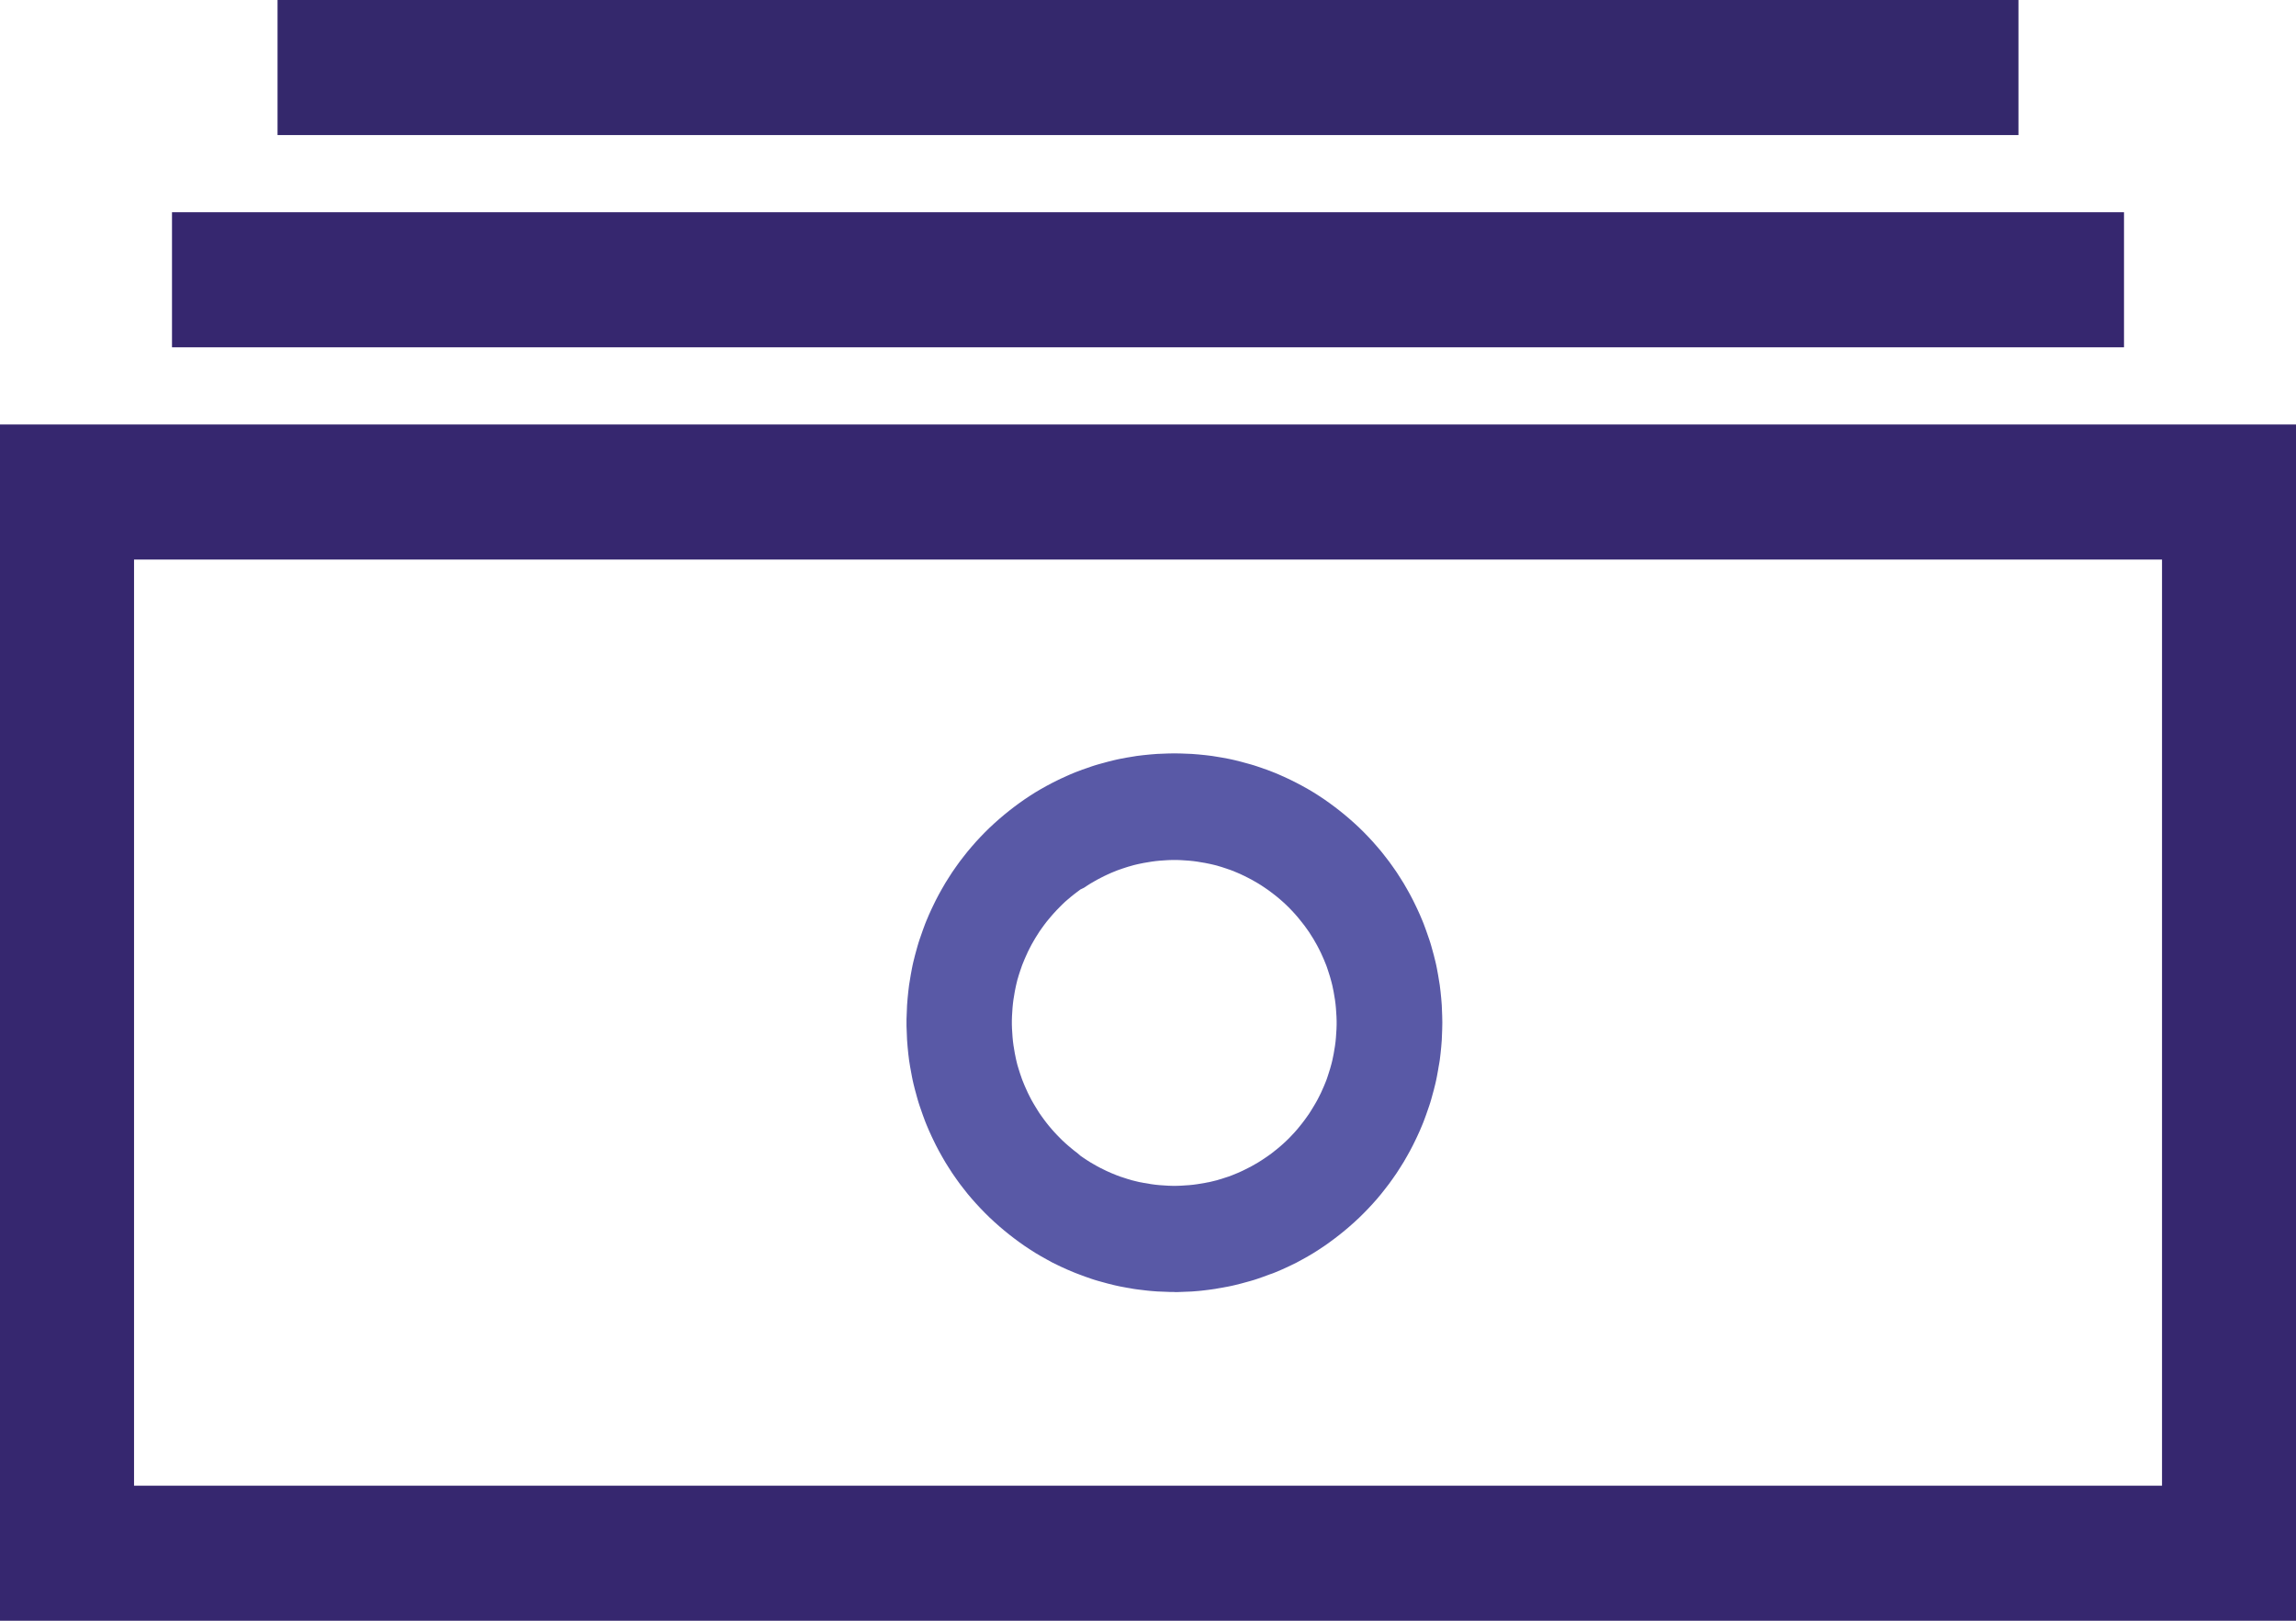 <?xml version="1.0" encoding="utf-8"?>
<!-- Generator: Adobe Illustrator 17.0.0, SVG Export Plug-In . SVG Version: 6.00 Build 0)  -->
<!DOCTYPE svg PUBLIC "-//W3C//DTD SVG 1.1//EN" "http://www.w3.org/Graphics/SVG/1.1/DTD/svg11.dtd">
<svg version="1.1" id="图层_1" xmlns="http://www.w3.org/2000/svg" xmlns:xlink="http://www.w3.org/1999/xlink" x="0px" y="0px"
	 width="34px" height="24px" viewBox="0 0 34 24" enable-background="new 0 0 34 24" xml:space="preserve">
<g id="Page-1">
	<g id="Banking-Icon-Set" transform="translate(-388, -197)">
		<g id="_x33_" transform="translate(389, 198)">
			<rect id="Rectangle-4" x="-0.015" y="6.286" fill="none" stroke="#36276F" stroke-width="2" width="32.031" height="15.714"/>
			<path id="Rectangle-4-copy" fill="none" stroke="#36276F" stroke-width="2" d="M1.547,3.143h28.906"/>
			<path id="Rectangle-4-copy-2" fill="none" stroke="#34286C" stroke-width="2" d="M3.11,0H28.89"/>
			<path id="Ellipse-5" fill="#5959A6" d="M16.391,18.132h-0.052l-0.051-0.002l-0.051-0.002l-0.051-0.002l-0.051-0.002l-0.051-0.004
				l-0.05-0.004l-0.05-0.005l-0.05-0.006l-0.05-0.006l-0.049-0.006l-0.049-0.007l-0.049-0.009l-0.049-0.008L15.64,18.06
				l-0.048-0.009l-0.048-0.01l-0.048-0.011l-0.048-0.012l-0.048-0.012l-0.047-0.013l-0.048-0.013l-0.047-0.013l-0.047-0.014
				l-0.046-0.015l-0.046-0.016l-0.046-0.016l-0.046-0.017l-0.045-0.017l-0.045-0.017l-0.045-0.018l-0.045-0.019l-0.045-0.019
				l-0.044-0.02l-0.044-0.02l-0.044-0.021l-0.086-0.042L14.5,17.65l-0.084-0.047l-0.083-0.049l-0.08-0.051l-0.08-0.053l-0.078-0.055
				l-0.077-0.057l-0.075-0.058l-0.074-0.06l-0.073-0.062l-0.072-0.064l-0.07-0.065l-0.068-0.067l-0.066-0.068l-0.065-0.07
				l-0.063-0.071L13.33,16.68l-0.059-0.075l-0.058-0.075l-0.056-0.078l-0.055-0.079l-0.052-0.081l-0.051-0.081l-0.048-0.083
				l-0.047-0.084l-0.045-0.086l-0.042-0.086l-0.021-0.044l-0.02-0.044l-0.02-0.044l-0.019-0.045l-0.019-0.045l-0.018-0.045
				l-0.017-0.046l-0.017-0.046l-0.016-0.046l-0.016-0.046l-0.016-0.046l-0.015-0.046l-0.014-0.047l-0.013-0.047l-0.013-0.048
				l-0.013-0.047l-0.012-0.048l-0.012-0.048l-0.011-0.049l-0.01-0.049l-0.009-0.049l-0.009-0.049L12.478,14.8L12.47,14.75
				l-0.008-0.05l-0.006-0.049l-0.006-0.05l-0.005-0.05L12.44,14.5l-0.004-0.05l-0.004-0.051l-0.002-0.051l-0.002-0.051l-0.002-0.051
				l-0.002-0.051v-0.052v-0.052l0.002-0.051l0.002-0.051l0.002-0.051l0.002-0.051l0.004-0.051l0.004-0.05l0.005-0.05l0.005-0.05
				l0.006-0.05l0.006-0.049l0.008-0.049l0.008-0.049l0.008-0.049l0.009-0.049l0.009-0.049l0.01-0.049l0.011-0.049l0.012-0.048
				l0.012-0.048l0.013-0.048l0.013-0.047l0.013-0.047l0.014-0.047l0.015-0.046l0.016-0.046l0.016-0.046l0.016-0.046l0.017-0.046
				l0.017-0.046l0.018-0.045l0.019-0.045l0.019-0.045l0.02-0.044l0.02-0.044l0.021-0.044l0.042-0.086l0.045-0.086l0.047-0.084
				l0.048-0.083l0.051-0.081l0.052-0.081l0.055-0.079l0.056-0.078l0.058-0.075l0.059-0.075l0.062-0.073l0.063-0.072l0.065-0.07
				l0.066-0.068l0.068-0.067l0.07-0.065l0.072-0.064l0.073-0.062l0.074-0.06l0.075-0.058l0.077-0.057l0.078-0.055l0.08-0.053
				l0.08-0.051l0.083-0.049l0.084-0.047l0.085-0.045l0.086-0.043l0.044-0.021l0.044-0.02l0.044-0.02l0.045-0.02l0.045-0.019
				l0.045-0.018l0.045-0.017l0.045-0.017l0.046-0.016l0.046-0.016l0.046-0.016l0.046-0.015l0.047-0.014l0.047-0.013l0.048-0.013
				l0.047-0.013l0.048-0.012l0.048-0.012l0.048-0.011l0.048-0.01l0.048-0.009l0.048-0.009l0.049-0.008l0.049-0.008l0.049-0.008
				l0.049-0.006l0.05-0.006l0.05-0.005l0.05-0.005l0.05-0.004l0.051-0.004l0.051-0.002l0.051-0.002l0.051-0.002l0.051-0.001
				l0.052-0.001l0.052,0.001l0.051,0.001l0.051,0.002l0.051,0.002l0.051,0.002l0.051,0.004l0.05,0.004l0.05,0.005l0.05,0.005
				l0.05,0.006l0.049,0.006l0.049,0.008l0.049,0.008l0.049,0.008l0.048,0.009l0.048,0.009l0.048,0.01l0.048,0.011l0.048,0.012
				l0.048,0.012l0.047,0.013l0.048,0.013l0.047,0.013l0.047,0.014l0.046,0.015l0.046,0.016l0.046,0.016l0.046,0.016l0.045,0.017
				l0.045,0.017l0.045,0.018l0.045,0.019l0.045,0.02l0.044,0.02l0.044,0.02l0.044,0.021l0.086,0.043l0.085,0.045l0.084,0.047
				l0.083,0.049l0.08,0.051l0.08,0.053l0.078,0.055l0.077,0.057l0.075,0.058l0.074,0.06l0.073,0.062l0.072,0.064l0.07,0.065
				l0.068,0.067l0.066,0.068l0.065,0.07l0.063,0.072l0.062,0.073l0.059,0.075l0.058,0.075l0.056,0.078l0.055,0.079l0.052,0.081
				l0.051,0.081l0.048,0.083l0.047,0.084l0.045,0.086l0.042,0.086l0.021,0.044l0.02,0.044l0.02,0.044l0.019,0.045l0.019,0.045
				l0.018,0.045l0.017,0.046l0.017,0.046l0.016,0.046l0.016,0.046l0.016,0.046l0.015,0.046l0.014,0.047l0.013,0.047l0.013,0.047
				l0.013,0.048l0.012,0.048l0.012,0.048l0.011,0.049l0.01,0.049l0.009,0.049l0.009,0.049l0.008,0.049l0.008,0.049l0.008,0.049
				l0.006,0.049l0.006,0.05l0.005,0.05l0.005,0.05l0.004,0.05l0.004,0.051l0.002,0.051l0.002,0.051l0.002,0.051l0.001,0.051
				l0.001,0.052l-0.001,0.052l-0.001,0.051l-0.002,0.051l-0.002,0.051l-0.002,0.051l-0.004,0.051l-0.004,0.05l-0.005,0.05
				l-0.005,0.05l-0.006,0.05l-0.006,0.049l-0.008,0.05L20.303,14.8l-0.008,0.049l-0.009,0.049l-0.009,0.049l-0.01,0.049
				l-0.011,0.049l-0.012,0.048l-0.012,0.048l-0.013,0.047l-0.013,0.048l-0.013,0.047l-0.014,0.047l-0.015,0.046l-0.016,0.046
				l-0.016,0.046l-0.016,0.046l-0.017,0.046l-0.017,0.046l-0.018,0.045l-0.019,0.045l-0.019,0.045l-0.02,0.044l-0.02,0.044
				l-0.021,0.044l-0.042,0.086l-0.045,0.086l-0.047,0.084l-0.048,0.083l-0.051,0.081l-0.052,0.081l-0.055,0.079l-0.056,0.078
				l-0.058,0.075l-0.059,0.075l-0.062,0.074l-0.063,0.071l-0.065,0.07l-0.066,0.068l-0.068,0.067l-0.07,0.065l-0.072,0.064
				l-0.073,0.062l-0.074,0.06l-0.075,0.058l-0.077,0.057l-0.078,0.055l-0.08,0.053l-0.08,0.051l-0.083,0.049l-0.084,0.047
				l-0.085,0.046l-0.086,0.042l-0.044,0.021l-0.044,0.02l-0.044,0.02l-0.045,0.019l-0.045,0.019l-0.045,0.018L17.8,17.872
				l-0.045,0.017l-0.046,0.017l-0.046,0.016l-0.046,0.016l-0.046,0.015l-0.047,0.014l-0.047,0.013l-0.048,0.013l-0.047,0.013
				l-0.048,0.012l-0.048,0.012l-0.048,0.011l-0.048,0.01l-0.048,0.009l-0.048,0.009l-0.049,0.008l-0.049,0.009l-0.049,0.007
				L16.896,18.1l-0.05,0.006l-0.05,0.006l-0.05,0.005l-0.05,0.004l-0.051,0.004l-0.051,0.002l-0.051,0.002l-0.051,0.002
				l-0.051,0.002H16.391L16.391,18.132z M16.391,16.56h0.031l0.032-0.001l0.03-0.001l0.031-0.002l0.031-0.002l0.03-0.002
				l0.031-0.002l0.03-0.003l0.03-0.003l0.03-0.004l0.03-0.004l0.03-0.005l0.03-0.005l0.03-0.005l0.03-0.005l0.029-0.006l0.029-0.005
				l0.03-0.007l0.029-0.007l0.028-0.007l0.029-0.007l0.029-0.009l0.028-0.008l0.028-0.009l0.027-0.009l0.028-0.009l0.028-0.009
				l0.027-0.01l0.027-0.01l0.027-0.011l0.027-0.011l0.027-0.011l0.027-0.012l0.027-0.012l0.026-0.012l0.022-0.011l0.056-0.028
				l0.052-0.027l0.051-0.029l0.05-0.029l0.049-0.031l0.048-0.032l0.048-0.033l0.047-0.034l0.046-0.036l0.045-0.036l0.045-0.038
				l0.043-0.038l0.043-0.04l0.041-0.04l0.04-0.042l0.04-0.043l0.038-0.043l0.037-0.045l0.036-0.045l0.035-0.046l0.034-0.047
				l0.034-0.048l0.031-0.049l0.03-0.049l0.03-0.05l0.029-0.051l0.027-0.052l0.028-0.056l0.01-0.022l0.012-0.027l0.012-0.027
				l0.012-0.027l0.011-0.027l0.011-0.027l0.011-0.027l0.01-0.027l0.009-0.027l0.009-0.027l0.009-0.028l0.009-0.029l0.009-0.028
				l0.008-0.027l0.008-0.029l0.008-0.029l0.007-0.028l0.007-0.029l0.006-0.03l0.006-0.029l0.006-0.029l0.005-0.03l0.005-0.03
				l0.005-0.03l0.005-0.03l0.004-0.031l0.004-0.03l0.003-0.031l0.003-0.031l0.002-0.031l0.002-0.03l0.002-0.031l0.002-0.031
				l0.001-0.031l0.001-0.031v-0.031v-0.031l-0.001-0.032l-0.001-0.031l-0.002-0.031l-0.002-0.031l-0.002-0.03l-0.002-0.031
				l-0.003-0.031l-0.003-0.031l-0.004-0.03l-0.004-0.031l-0.005-0.03l-0.005-0.03l-0.005-0.03l-0.005-0.03l-0.006-0.029
				l-0.006-0.029l-0.006-0.03l-0.007-0.029l-0.007-0.028l-0.008-0.029l-0.008-0.029l-0.008-0.028l-0.009-0.028l-0.009-0.028
				l-0.009-0.028l-0.009-0.027l-0.009-0.027l-0.01-0.027l-0.011-0.027l-0.011-0.027l-0.011-0.027l-0.012-0.027l-0.012-0.027
				l-0.012-0.027l-0.01-0.022l-0.028-0.056l-0.027-0.052l-0.029-0.051l-0.029-0.05l-0.031-0.049l-0.031-0.049l-0.034-0.048
				l-0.034-0.047l-0.036-0.046l-0.036-0.045l-0.037-0.045l-0.038-0.043l-0.04-0.043l-0.04-0.042l-0.041-0.04l-0.043-0.04
				l-0.043-0.038l-0.045-0.038l-0.045-0.036l-0.046-0.035l-0.047-0.035l-0.048-0.033l-0.048-0.032l-0.049-0.031l-0.05-0.029
				l-0.051-0.029l-0.052-0.027l-0.055-0.028l-0.022-0.01l-0.027-0.013l-0.027-0.012l-0.027-0.012l-0.027-0.011l-0.027-0.011
				l-0.027-0.011l-0.027-0.01l-0.027-0.009l-0.028-0.01l-0.028-0.009l-0.027-0.009l-0.028-0.009l-0.028-0.008l-0.029-0.009
				l-0.028-0.007l-0.029-0.007l-0.03-0.007l-0.028-0.006l-0.03-0.006l-0.029-0.006l-0.03-0.005l-0.03-0.005l-0.03-0.005l-0.03-0.005
				l-0.03-0.004l-0.03-0.004l-0.03-0.003l-0.03-0.003l-0.03-0.002l-0.03-0.002l-0.031-0.002l-0.031-0.002l-0.03-0.001l-0.032-0.001
				h-0.031h-0.031l-0.031,0.001l-0.031,0.001l-0.031,0.002l-0.031,0.002l-0.03,0.002l-0.03,0.002l-0.03,0.003l-0.03,0.003
				l-0.03,0.004l-0.03,0.004l-0.03,0.005l-0.03,0.005l-0.03,0.005l-0.03,0.005l-0.029,0.006l-0.03,0.006l-0.028,0.006l-0.03,0.007
				l-0.029,0.007l-0.028,0.008l-0.028,0.008l-0.029,0.008l-0.028,0.009l-0.027,0.009l-0.028,0.009l-0.028,0.01l-0.027,0.009
				l-0.027,0.01l-0.027,0.011l-0.027,0.011l-0.027,0.011l-0.027,0.012l-0.027,0.012l-0.027,0.013l-0.022,0.01l-0.055,0.028
				l-0.052,0.027l-0.051,0.029l-0.05,0.029l-0.049,0.031l-0.048,0.032L15,12.171l-0.047,0.035l-0.046,0.035l-0.045,0.036
				l-0.045,0.038l-0.044,0.038l-0.041,0.039l-0.041,0.041l-0.041,0.042l-0.04,0.043l-0.038,0.043l-0.038,0.045l-0.037,0.045
				l-0.035,0.046l-0.034,0.047l-0.034,0.048l-0.031,0.049l-0.031,0.049l-0.029,0.05l-0.029,0.051l-0.027,0.052l-0.028,0.056
				l-0.01,0.023l-0.012,0.026l-0.012,0.027l-0.012,0.027l-0.011,0.027l-0.011,0.027l-0.011,0.027l-0.01,0.027l-0.009,0.027
				l-0.01,0.028l-0.009,0.027l-0.009,0.028l-0.009,0.028l-0.008,0.028l-0.009,0.029l-0.007,0.028l-0.007,0.029l-0.007,0.03
				l-0.006,0.028l-0.006,0.03l-0.006,0.029l-0.005,0.03l-0.005,0.03l-0.005,0.03l-0.005,0.03l-0.004,0.03l-0.004,0.031l-0.003,0.031
				l-0.003,0.031l-0.002,0.031l-0.002,0.031l-0.002,0.031l-0.002,0.031l-0.001,0.031l-0.001,0.031v0.031v0.031l0.001,0.031
				l0.001,0.031l0.002,0.031l0.002,0.031l0.002,0.031l0.002,0.031l0.003,0.031l0.003,0.031l0.004,0.031l0.004,0.03l0.005,0.03
				l0.005,0.03l0.005,0.03l0.005,0.03l0.006,0.029l0.006,0.03l0.006,0.028l0.007,0.03l0.007,0.029l0.007,0.028l0.009,0.029
				l0.008,0.027l0.009,0.028l0.009,0.029l0.009,0.027l0.01,0.028l0.009,0.027l0.01,0.027l0.011,0.027l0.011,0.027l0.011,0.027
				l0.012,0.027l0.012,0.027l0.012,0.026l0.01,0.023l0.028,0.056l0.027,0.052l0.029,0.051l0.03,0.05l0.03,0.049l0.031,0.049
				l0.034,0.048l0.034,0.047l0.035,0.046l0.036,0.045l0.038,0.045l0.038,0.043l0.04,0.043l0.041,0.042l0.041,0.041l0.042,0.039
				l0.043,0.038l0.045,0.038l0.045,0.037l0.046,0.035L15,16.115l0.048,0.033l0.048,0.032l0.049,0.031l0.05,0.029l0.051,0.029
				l0.051,0.027l0.057,0.028l0.022,0.011l0.026,0.012l0.027,0.012l0.027,0.012l0.027,0.011l0.027,0.011l0.027,0.011l0.027,0.01
				l0.027,0.01l0.028,0.009l0.028,0.009l0.027,0.009l0.028,0.009l0.029,0.008l0.028,0.009l0.029,0.007l0.028,0.007l0.029,0.007
				l0.03,0.007l0.029,0.005l0.029,0.006l0.03,0.005l0.03,0.005l0.03,0.005l0.03,0.005l0.03,0.004l0.03,0.004l0.03,0.003l0.03,0.003
				l0.031,0.002l0.03,0.002l0.031,0.002l0.031,0.002l0.031,0.001l0.031,0.001H16.391L16.391,16.56z"/>
		</g>
	</g>
</g>
</svg>
